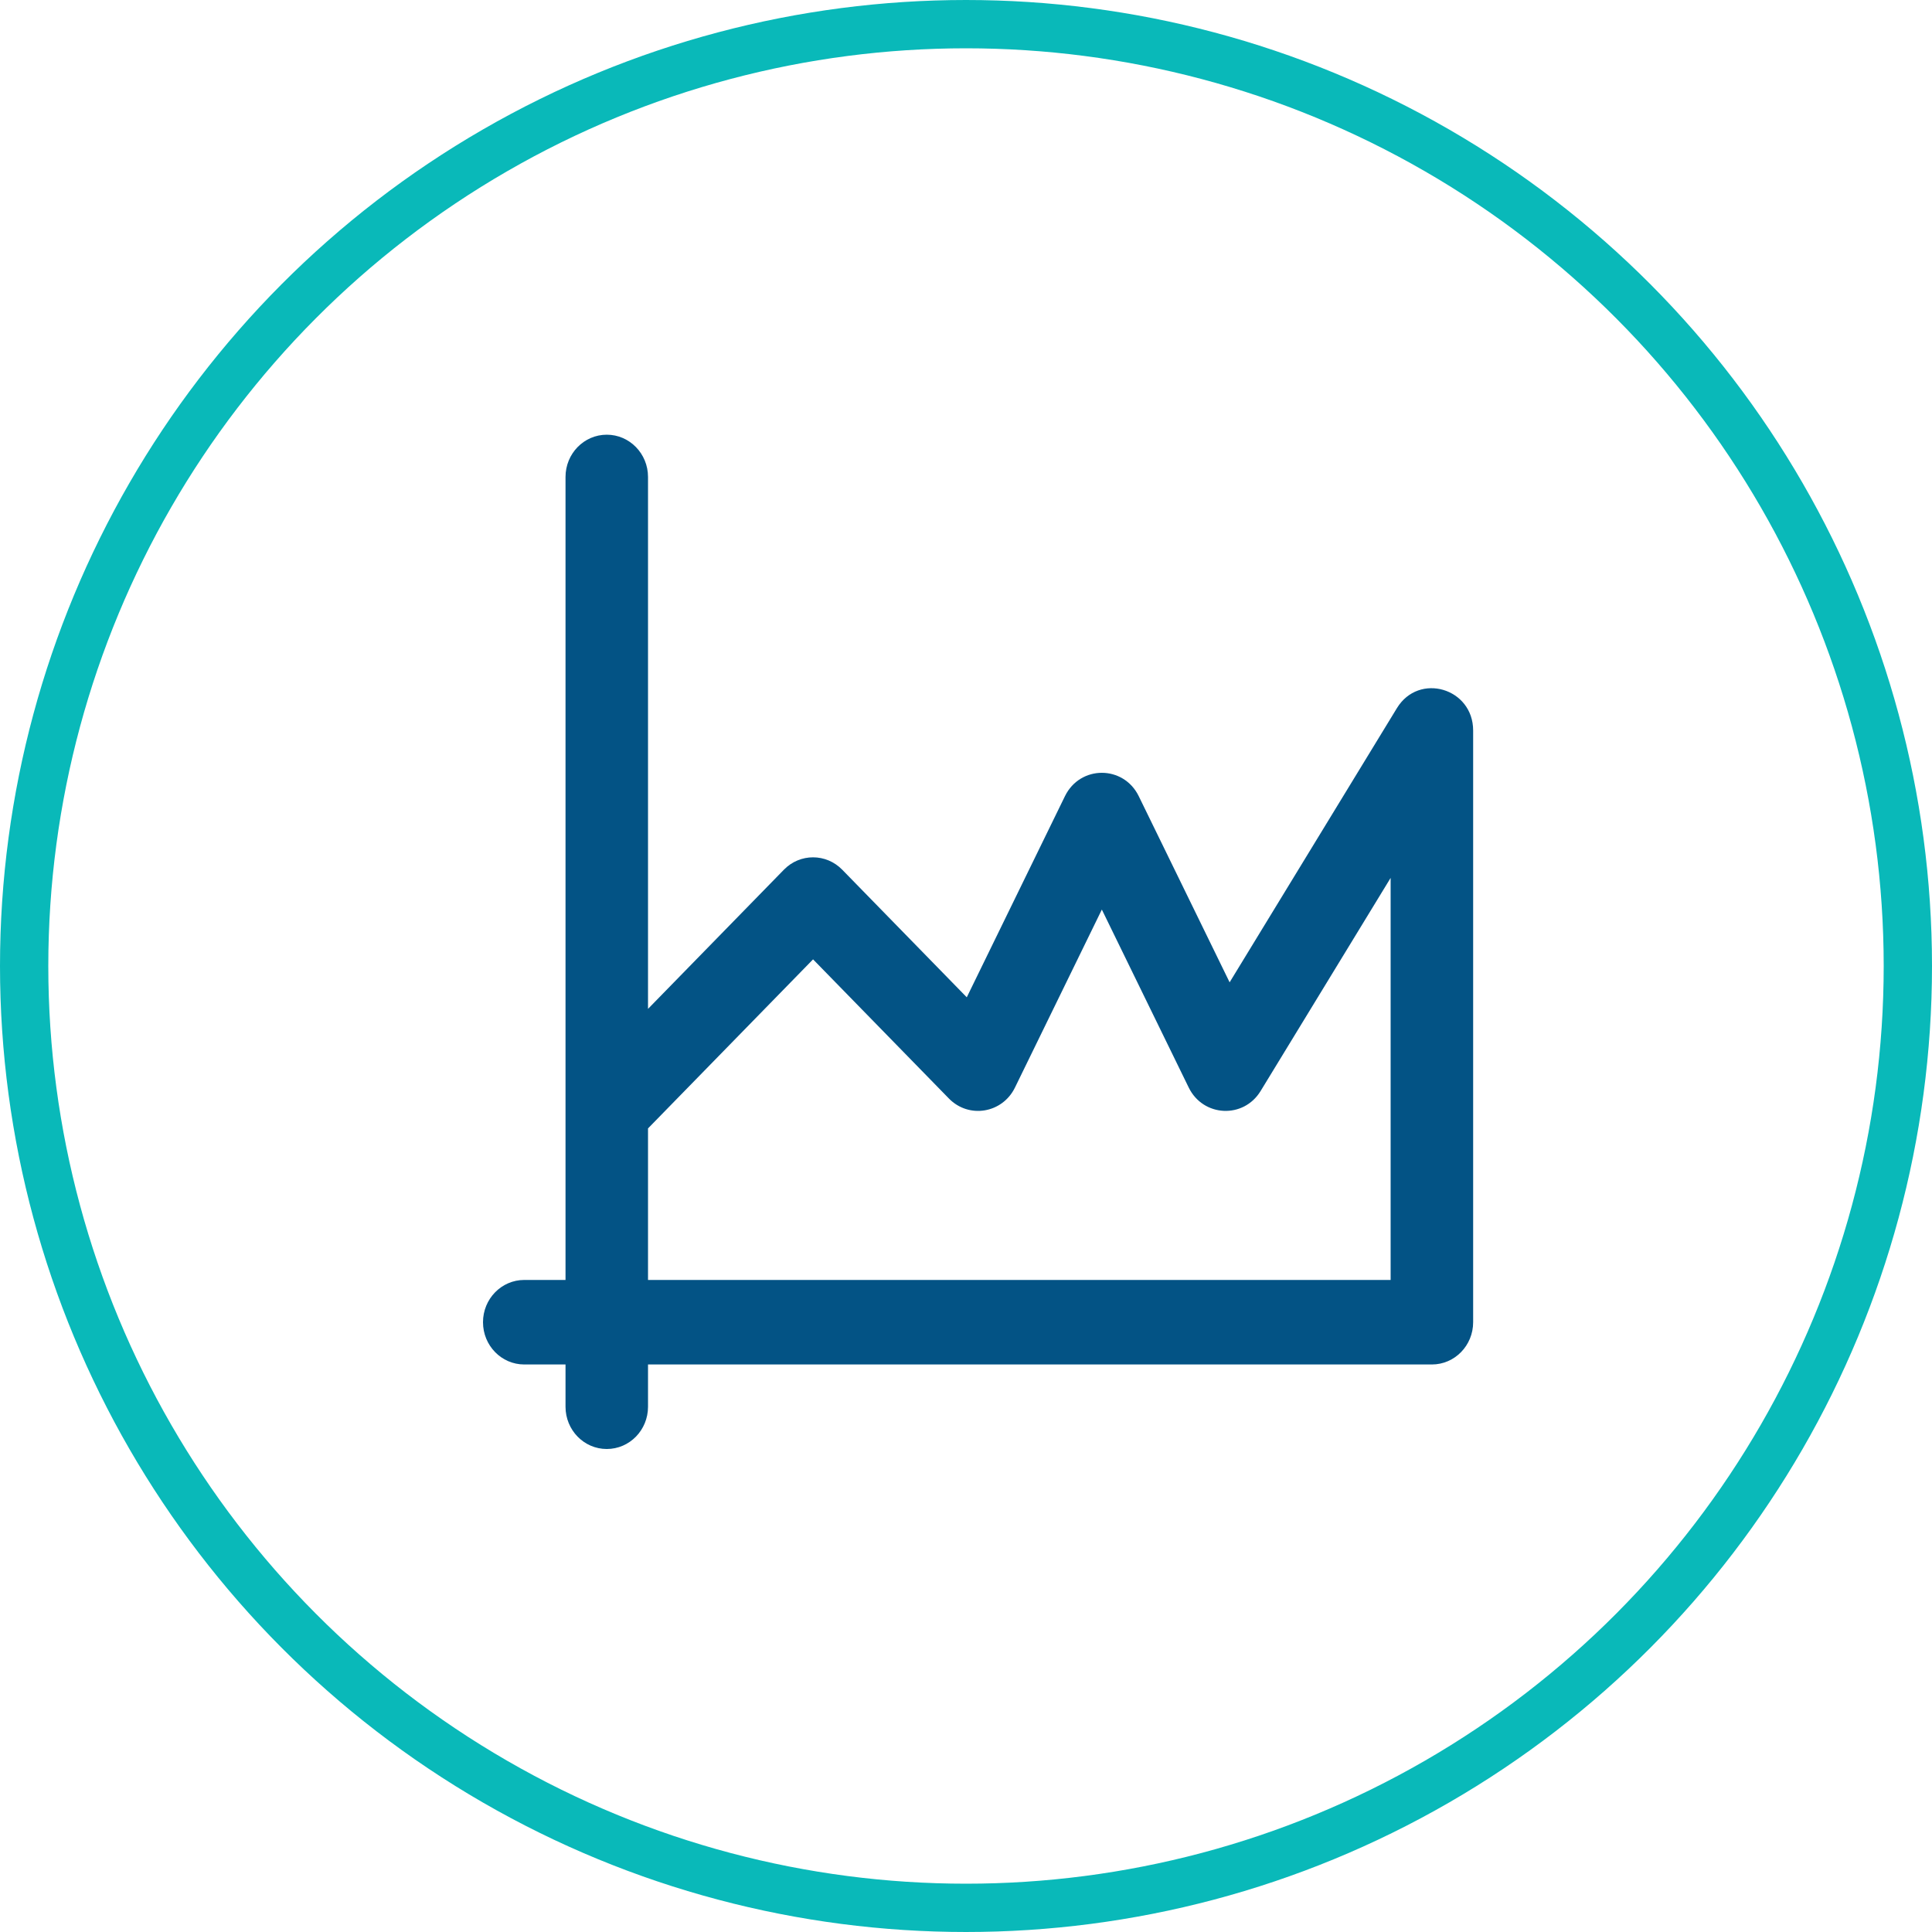 <svg width="80" height="80" viewBox="0 0 80 80" fill="none" xmlns="http://www.w3.org/2000/svg">
<circle cx="40" cy="40" r="39" stroke="#09B9B9" stroke-width="2"/>
<path d="M57.843 29.323L50.916 40.676L47.153 32.968C46.523 31.678 44.727 31.678 44.097 32.968L40.032 41.296L34.875 36.013C34.207 35.329 33.126 35.329 32.459 36.013L26.833 41.775V19.75C26.833 18.784 26.069 18 25.125 18C24.181 18 23.417 18.784 23.417 19.75V46V53H21.708C20.765 53 20 53.783 20 54.75C20 55.717 20.765 56.5 21.708 56.5H23.417V58.25C23.417 59.217 24.181 60 25.125 60C26.069 60 26.833 59.217 26.833 58.25V56.5H59.292C60.235 56.5 61 55.717 61 54.75V30.25C61 28.492 58.753 27.831 57.843 29.323ZM26.833 53V46.725L33.667 39.725L39.292 45.487C40.117 46.332 41.507 46.101 42.028 45.032L45.625 37.663L49.222 45.032C49.819 46.255 51.492 46.336 52.199 45.177L57.583 36.352V53H26.833Z" fill="#035385"/>
</svg>
